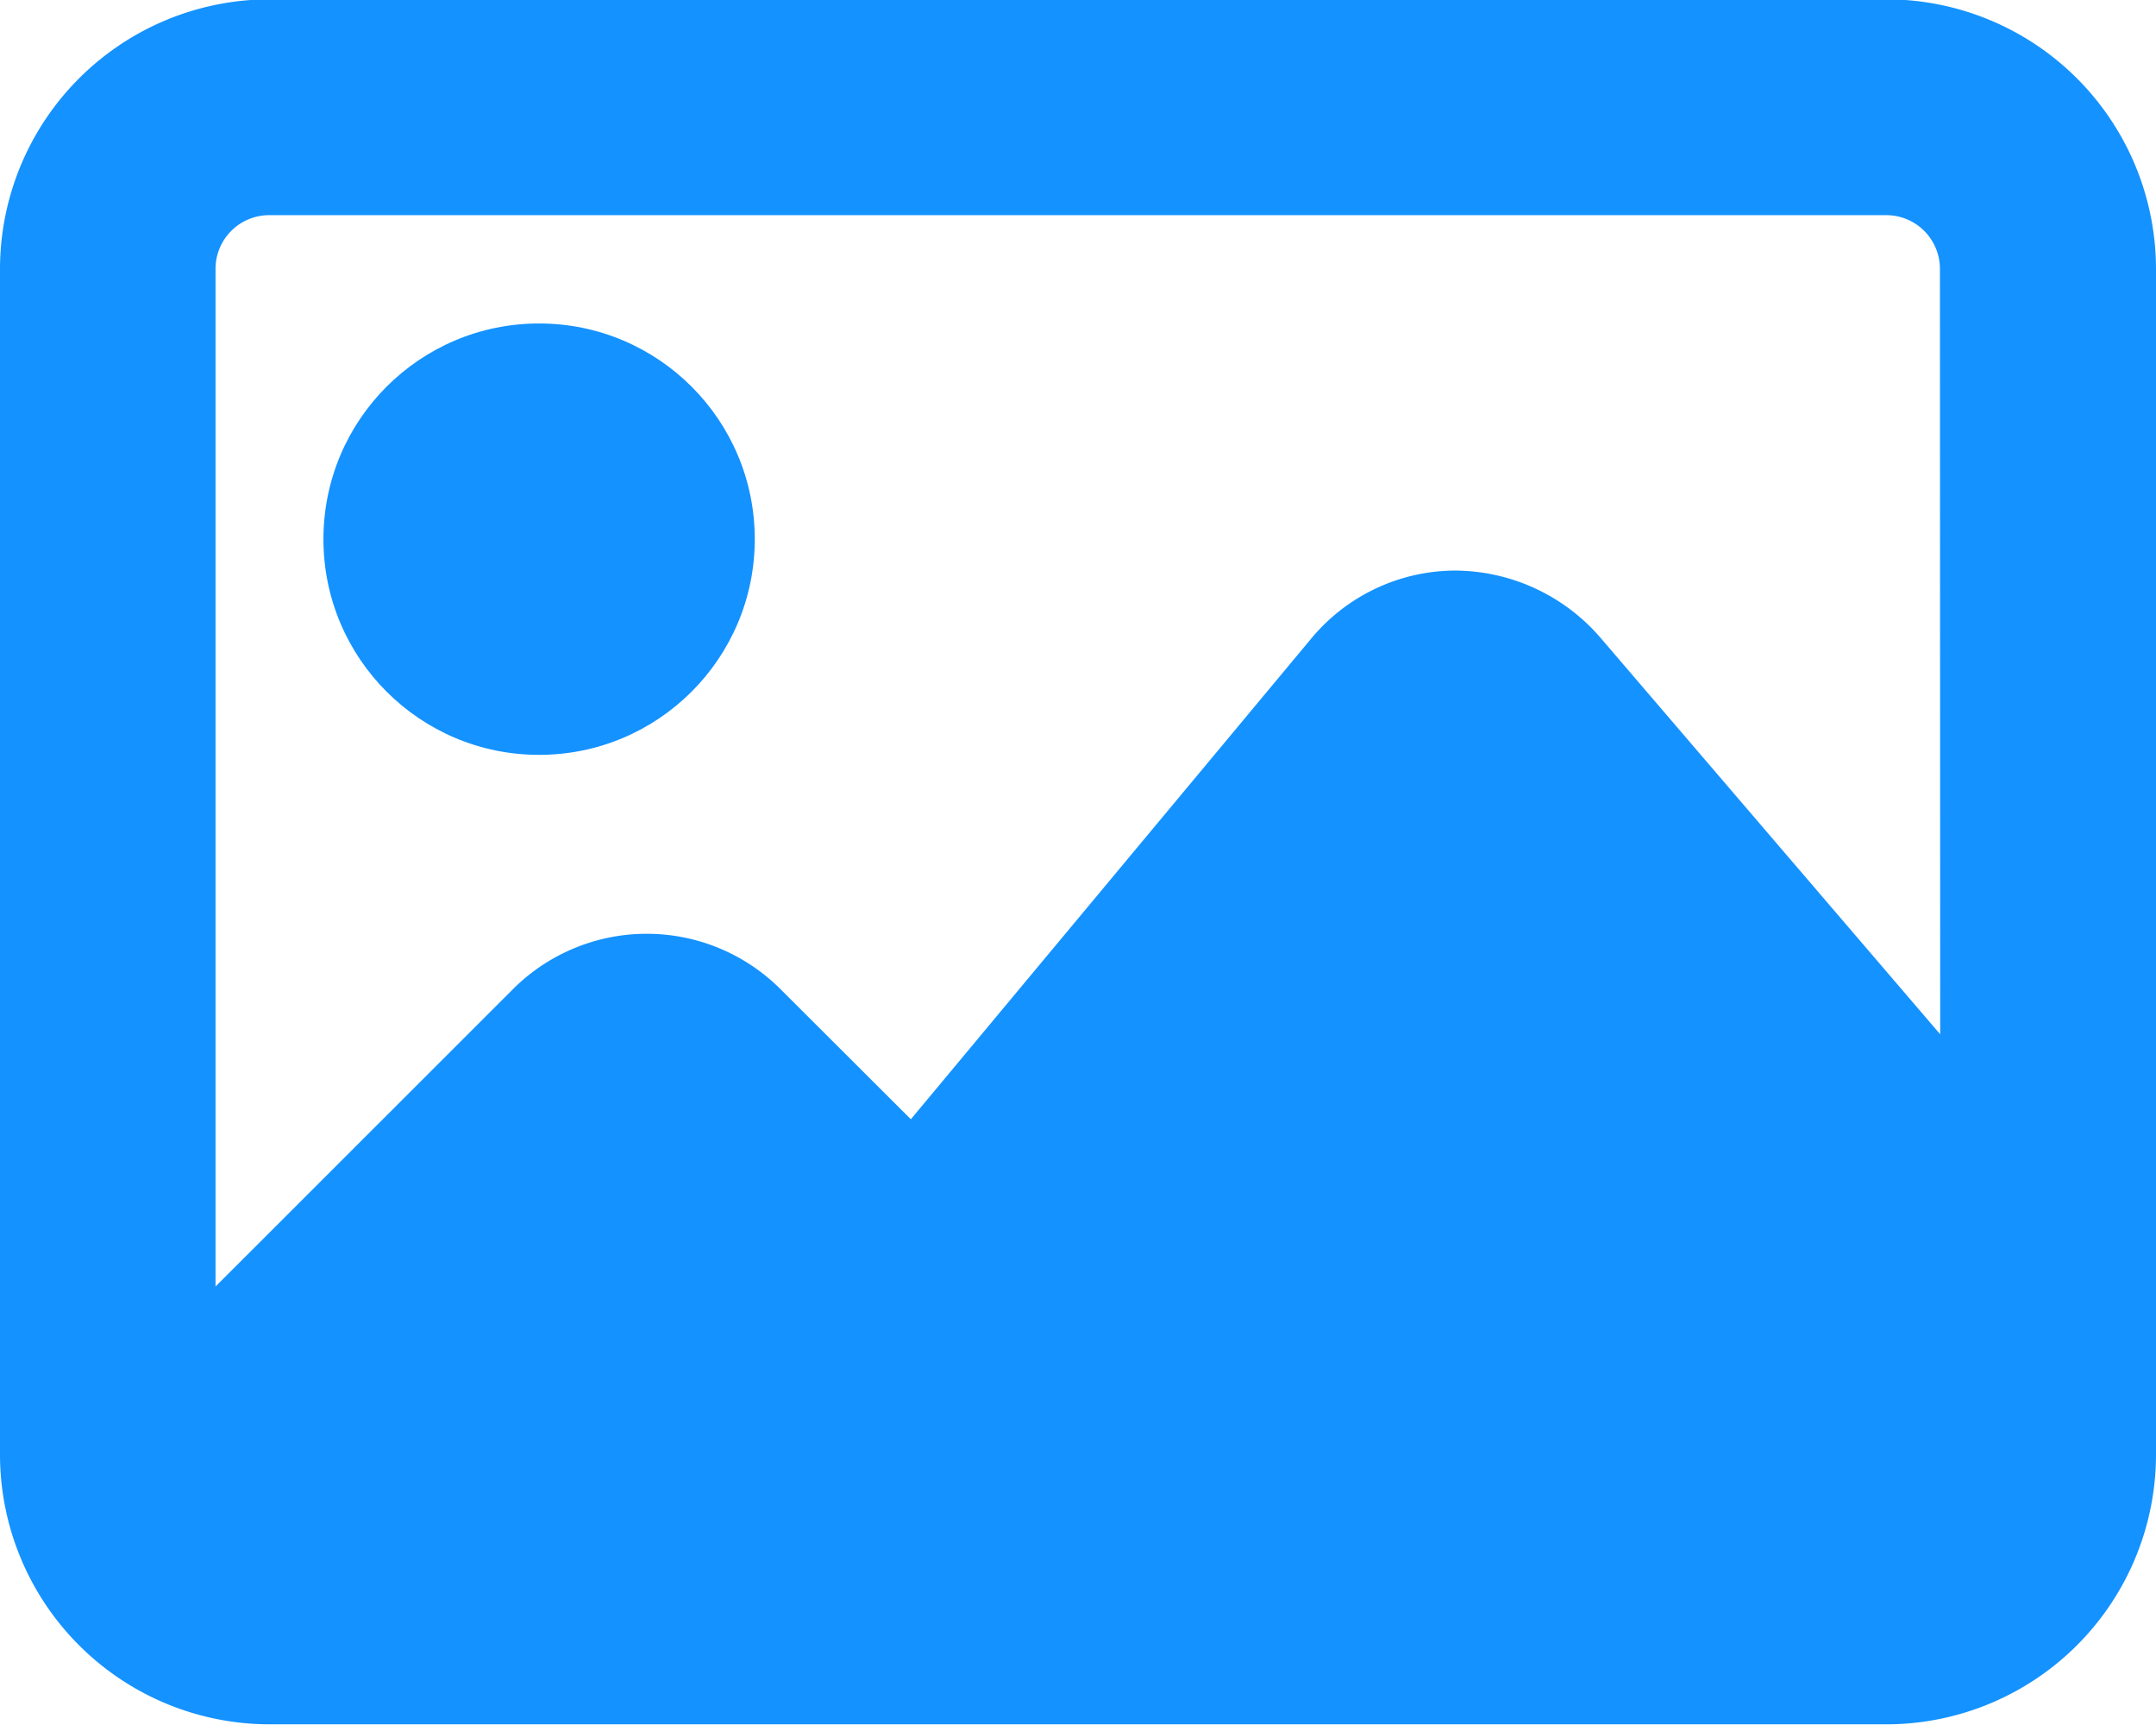 <svg xmlns="http://www.w3.org/2000/svg" width="16.065" height="12.852" viewBox="0 0 16.065 12.852">
  <g id="img" transform="translate(-974.411 -577.505)">
    <circle id="Ellipse_179" data-name="Ellipse 179" cx="1.607" cy="1.607" r="1.607" transform="translate(976.821 579.915)" fill="#1492ff"/>
    <path id="Path_21376" data-name="Path 21376" d="M988.468,577.5H976.419a2.011,2.011,0,0,0-2.008,2.008v8.836a2.011,2.011,0,0,0,2.008,2.008h12.049a2.011,2.011,0,0,0,2.008-2.008v-8.836A2.011,2.011,0,0,0,988.468,577.5Zm.4,7.711-2.537-2.961a1.439,1.439,0,0,0-1.077-.494,1.4,1.4,0,0,0-1.073.507l-2.983,3.581-.972-.97a1.41,1.41,0,0,0-1.992,0l-2.217,2.216v-7.582a.4.4,0,0,1,.4-.4h12.049a.4.4,0,0,1,.4.4Z" transform="translate(0 0)" fill="#1492ff"/>
  </g>
</svg>
